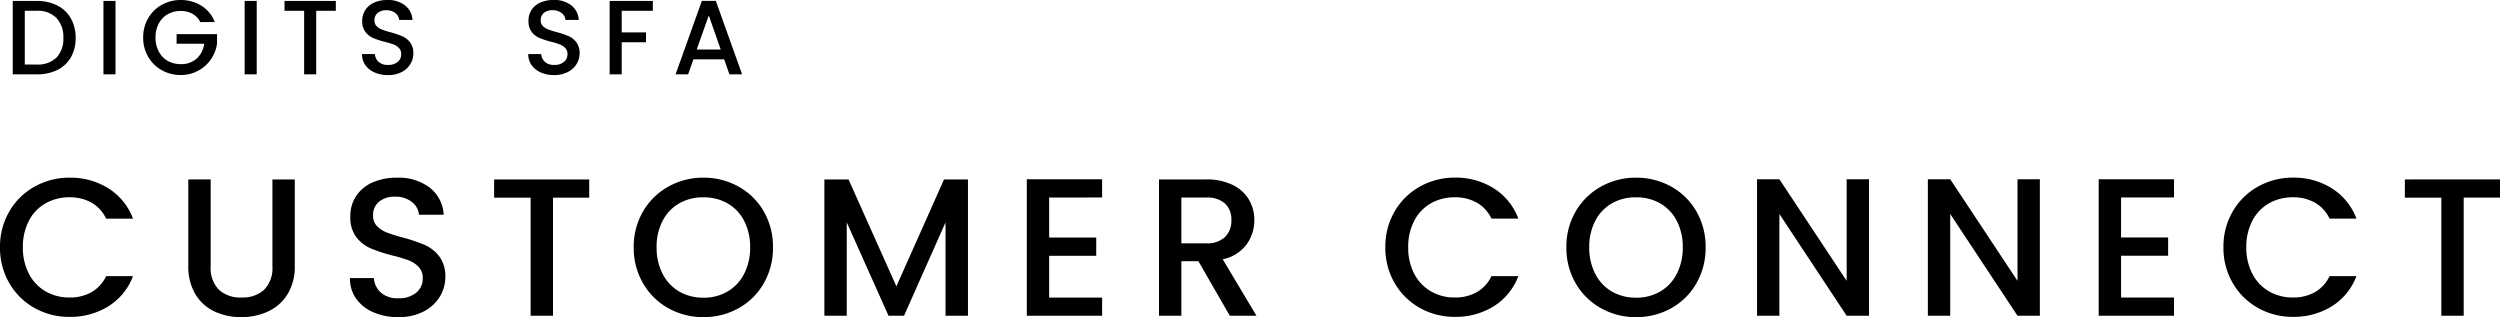 <svg xmlns="http://www.w3.org/2000/svg" width="165.699" height="21.019" viewBox="0 0 165.699 21.019">
  <g id="logo_ccsfa" transform="translate(-54.131 -24.072)">
    <path id="Path_35315" data-name="Path 35315" d="M-82.868-4.537a4.614,4.614,0,0,1,.618-2.379,4.4,4.4,0,0,1,1.677-1.645,4.68,4.68,0,0,1,2.321-.592,4.714,4.714,0,0,1,2.567.708,4.034,4.034,0,0,1,1.632,2.009h-1.781A2.388,2.388,0,0,0-76.81-7.5a2.893,2.893,0,0,0-1.443-.351,3.154,3.154,0,0,0-1.6.4,2.8,2.8,0,0,0-1.1,1.157,3.717,3.717,0,0,0-.4,1.755,3.717,3.717,0,0,0,.4,1.755,2.848,2.848,0,0,0,1.1,1.164,3.114,3.114,0,0,0,1.6.41A2.893,2.893,0,0,0-76.81-1.56a2.388,2.388,0,0,0,.975-1.066h1.781a4,4,0,0,1-1.632,2,4.747,4.747,0,0,1-2.567.7A4.669,4.669,0,0,1-80.58-.514a4.41,4.41,0,0,1-1.67-1.644A4.614,4.614,0,0,1-82.868-4.537Zm13.962-4.5v5.759a2.054,2.054,0,0,0,.539,1.547,2.074,2.074,0,0,0,1.5.52,2.093,2.093,0,0,0,1.514-.52,2.053,2.053,0,0,0,.54-1.547V-9.035h1.482V-3.3A3.456,3.456,0,0,1-63.81-1.43,2.985,2.985,0,0,1-65.1-.286a4.152,4.152,0,0,1-1.781.377,4.109,4.109,0,0,1-1.774-.377A2.913,2.913,0,0,1-69.92-1.43,3.53,3.53,0,0,1-70.388-3.3V-9.035ZM-56.478.091a4.046,4.046,0,0,1-1.638-.319,2.688,2.688,0,0,1-1.144-.9A2.3,2.3,0,0,1-59.676-2.5h1.586a1.432,1.432,0,0,0,.461.962,1.636,1.636,0,0,0,1.151.377,1.772,1.772,0,0,0,1.2-.371,1.2,1.2,0,0,0,.429-.956,1.043,1.043,0,0,0-.266-.741,1.783,1.783,0,0,0-.663-.442A10,10,0,0,0-56.881-4a10.292,10.292,0,0,1-1.437-.474,2.374,2.374,0,0,1-.943-.748,2.16,2.16,0,0,1-.39-1.352,2.4,2.4,0,0,1,.39-1.365,2.491,2.491,0,0,1,1.092-.9,3.968,3.968,0,0,1,1.625-.312,3.386,3.386,0,0,1,2.152.656,2.422,2.422,0,0,1,.93,1.8H-55.1a1.187,1.187,0,0,0-.468-.845A1.73,1.73,0,0,0-56.7-7.891a1.6,1.6,0,0,0-1.04.325,1.132,1.132,0,0,0-.4.936.95.95,0,0,0,.253.683,1.79,1.79,0,0,0,.644.423,9.99,9.99,0,0,0,1.066.338,11.129,11.129,0,0,1,1.463.494,2.434,2.434,0,0,1,.962.761,2.186,2.186,0,0,1,.4,1.372,2.466,2.466,0,0,1-.37,1.3,2.673,2.673,0,0,1-1.079.982A3.558,3.558,0,0,1-56.478.091Zm12.662-9.126v1.209h-2.4V0H-47.7V-7.826h-2.418V-9.035ZM-36.25.091A4.68,4.68,0,0,1-38.571-.5a4.383,4.383,0,0,1-1.677-1.651,4.649,4.649,0,0,1-.618-2.385,4.614,4.614,0,0,1,.618-2.379,4.4,4.4,0,0,1,1.677-1.645,4.68,4.68,0,0,1,2.32-.592,4.706,4.706,0,0,1,2.333.592,4.35,4.35,0,0,1,1.671,1.645,4.653,4.653,0,0,1,.611,2.379,4.688,4.688,0,0,1-.611,2.385A4.337,4.337,0,0,1-33.917-.5,4.706,4.706,0,0,1-36.25.091Zm0-1.287a3.114,3.114,0,0,0,1.6-.41,2.839,2.839,0,0,0,1.1-1.17,3.757,3.757,0,0,0,.4-1.762,3.717,3.717,0,0,0-.4-1.755,2.8,2.8,0,0,0-1.1-1.157,3.154,3.154,0,0,0-1.6-.4,3.154,3.154,0,0,0-1.6.4,2.8,2.8,0,0,0-1.1,1.157,3.717,3.717,0,0,0-.4,1.755,3.757,3.757,0,0,0,.4,1.762,2.839,2.839,0,0,0,1.1,1.17A3.114,3.114,0,0,0-36.25-1.2Zm17.537-7.839V0H-20.2V-6.188L-22.951,0h-1.027l-2.769-6.188V0h-1.482V-9.035h1.6l3.172,7.085L-20.3-9.035Zm5.382,1.2v2.652h3.12v1.209h-3.12v2.769h3.51V0h-4.992V-9.048h4.992v1.209ZM-1.358,0l-2.08-3.614H-4.569V0H-6.051V-9.035h3.12a3.879,3.879,0,0,1,1.761.364A2.525,2.525,0,0,1-.091-7.7,2.653,2.653,0,0,1,.267-6.331,2.705,2.705,0,0,1-.247-4.726a2.606,2.606,0,0,1-1.58.982L.41,0ZM-4.569-4.8h1.638a1.718,1.718,0,0,0,1.254-.416,1.5,1.5,0,0,0,.423-1.118,1.445,1.445,0,0,0-.416-1.1,1.768,1.768,0,0,0-1.261-.4H-4.569Zm13.52.26a4.614,4.614,0,0,1,.618-2.379,4.4,4.4,0,0,1,1.677-1.645,4.68,4.68,0,0,1,2.321-.592,4.714,4.714,0,0,1,2.567.708,4.034,4.034,0,0,1,1.632,2.009H15.984A2.388,2.388,0,0,0,15.009-7.5a2.893,2.893,0,0,0-1.443-.351,3.154,3.154,0,0,0-1.6.4,2.8,2.8,0,0,0-1.1,1.157,3.717,3.717,0,0,0-.4,1.755,3.717,3.717,0,0,0,.4,1.755,2.848,2.848,0,0,0,1.1,1.164,3.114,3.114,0,0,0,1.6.41,2.893,2.893,0,0,0,1.443-.351,2.388,2.388,0,0,0,.975-1.066h1.781a4,4,0,0,1-1.632,2,4.747,4.747,0,0,1-2.567.7,4.669,4.669,0,0,1-2.327-.592,4.41,4.41,0,0,1-1.67-1.644A4.614,4.614,0,0,1,8.951-4.537ZM25.565.091A4.68,4.68,0,0,1,23.244-.5a4.383,4.383,0,0,1-1.677-1.651,4.649,4.649,0,0,1-.617-2.385,4.614,4.614,0,0,1,.617-2.379,4.4,4.4,0,0,1,1.677-1.645,4.68,4.68,0,0,1,2.321-.592,4.706,4.706,0,0,1,2.333.592,4.35,4.35,0,0,1,1.67,1.645,4.653,4.653,0,0,1,.611,2.379,4.688,4.688,0,0,1-.611,2.385A4.337,4.337,0,0,1,27.9-.5,4.706,4.706,0,0,1,25.565.091Zm0-1.287a3.114,3.114,0,0,0,1.6-.41,2.839,2.839,0,0,0,1.1-1.17,3.757,3.757,0,0,0,.4-1.762,3.717,3.717,0,0,0-.4-1.755,2.8,2.8,0,0,0-1.1-1.157,3.154,3.154,0,0,0-1.6-.4,3.154,3.154,0,0,0-1.6.4,2.8,2.8,0,0,0-1.1,1.157,3.717,3.717,0,0,0-.4,1.755,3.757,3.757,0,0,0,.4,1.762,2.839,2.839,0,0,0,1.1,1.17A3.114,3.114,0,0,0,25.565-1.2ZM41.009,0H39.527L35.068-6.747V0H33.586V-9.048h1.482l4.459,6.734V-9.048h1.482ZM52.332,0H50.85L46.391-6.747V0H44.909V-9.048h1.482L50.85-2.314V-9.048h1.482Zm5.382-7.839v2.652h3.12v1.209h-3.12v2.769h3.51V0H56.232V-9.048h4.992v1.209Zm6.786,3.3a4.614,4.614,0,0,1,.618-2.379,4.4,4.4,0,0,1,1.677-1.645,4.68,4.68,0,0,1,2.321-.592,4.714,4.714,0,0,1,2.567.708,4.034,4.034,0,0,1,1.632,2.009H71.533A2.388,2.388,0,0,0,70.558-7.5a2.893,2.893,0,0,0-1.443-.351,3.154,3.154,0,0,0-1.6.4,2.8,2.8,0,0,0-1.1,1.157,3.717,3.717,0,0,0-.4,1.755,3.717,3.717,0,0,0,.4,1.755,2.848,2.848,0,0,0,1.1,1.164,3.114,3.114,0,0,0,1.6.41,2.893,2.893,0,0,0,1.443-.351,2.388,2.388,0,0,0,.975-1.066h1.781a4,4,0,0,1-1.632,2,4.747,4.747,0,0,1-2.567.7,4.669,4.669,0,0,1-2.327-.592,4.41,4.41,0,0,1-1.67-1.644A4.614,4.614,0,0,1,64.5-4.537Zm18.33-4.5v1.209H80.424V0H78.942V-7.826H76.524V-9.035Z" transform="translate(137 45)"/>
    <path id="Path_35316" data-name="Path 35316" d="M-22.435-4.865a2.963,2.963,0,0,1,1.361.3,2.128,2.128,0,0,1,.9.854,2.569,2.569,0,0,1,.319,1.3,2.511,2.511,0,0,1-.319,1.288,2.1,2.1,0,0,1-.9.837A3.023,3.023,0,0,1-22.435,0h-1.589V-4.865Zm0,4.214a1.756,1.756,0,0,0,1.309-.462,1.776,1.776,0,0,0,.455-1.3,1.837,1.837,0,0,0-.455-1.323,1.726,1.726,0,0,0-1.309-.476h-.791V-.651Zm5.222-4.214V0h-.8V-4.865Zm5.621,1.4a1.286,1.286,0,0,0-.525-.549,1.581,1.581,0,0,0-.777-.186,1.7,1.7,0,0,0-.861.217,1.521,1.521,0,0,0-.592.616,1.929,1.929,0,0,0-.214.924,1.95,1.95,0,0,0,.214.928,1.515,1.515,0,0,0,.592.62,1.7,1.7,0,0,0,.861.217,1.523,1.523,0,0,0,1.057-.364,1.582,1.582,0,0,0,.5-.987h-1.827v-.637h2.681v.623A2.4,2.4,0,0,1-10.888-1a2.394,2.394,0,0,1-.847.76,2.386,2.386,0,0,1-1.158.284,2.514,2.514,0,0,1-1.253-.319,2.375,2.375,0,0,1-.9-.886,2.485,2.485,0,0,1-.333-1.281,2.485,2.485,0,0,1,.333-1.281,2.367,2.367,0,0,1,.9-.885,2.52,2.52,0,0,1,1.25-.319,2.538,2.538,0,0,1,1.382.382,2.172,2.172,0,0,1,.878,1.082Zm3.738-1.4V0h-.8V-4.865Zm5.243,0v.651h-1.3V0h-.8V-4.214h-1.3v-.651ZM.847.049A2.179,2.179,0,0,1-.035-.123,1.447,1.447,0,0,1-.651-.609a1.235,1.235,0,0,1-.224-.735h.854a.771.771,0,0,0,.249.518.881.881,0,0,0,.62.2.954.954,0,0,0,.644-.2.649.649,0,0,0,.231-.515.562.562,0,0,0-.144-.4.96.96,0,0,0-.357-.238A5.384,5.384,0,0,0,.63-2.156a5.542,5.542,0,0,1-.773-.255,1.278,1.278,0,0,1-.508-.4,1.163,1.163,0,0,1-.21-.728,1.294,1.294,0,0,1,.21-.735A1.341,1.341,0,0,1-.063-4.76a2.136,2.136,0,0,1,.875-.168,1.823,1.823,0,0,1,1.158.354,1.3,1.3,0,0,1,.5.969H1.589a.639.639,0,0,0-.252-.455.932.932,0,0,0-.609-.189.864.864,0,0,0-.56.175.61.61,0,0,0-.217.5A.512.512,0,0,0,.088-3.2a.964.964,0,0,0,.346.227,5.379,5.379,0,0,0,.574.182,5.992,5.992,0,0,1,.788.266,1.311,1.311,0,0,1,.518.41,1.177,1.177,0,0,1,.213.738,1.328,1.328,0,0,1-.2.7,1.439,1.439,0,0,1-.581.529A1.916,1.916,0,0,1,.847.049Zm11.018,0a2.179,2.179,0,0,1-.882-.172,1.447,1.447,0,0,1-.616-.487,1.236,1.236,0,0,1-.224-.735H11a.771.771,0,0,0,.248.518.881.881,0,0,0,.62.2.954.954,0,0,0,.644-.2.649.649,0,0,0,.231-.515.562.562,0,0,0-.144-.4.96.96,0,0,0-.357-.238,5.384,5.384,0,0,0-.592-.182,5.542,5.542,0,0,1-.774-.255,1.278,1.278,0,0,1-.507-.4,1.163,1.163,0,0,1-.21-.728,1.294,1.294,0,0,1,.21-.735,1.341,1.341,0,0,1,.588-.483,2.136,2.136,0,0,1,.875-.168,1.823,1.823,0,0,1,1.158.354,1.3,1.3,0,0,1,.5.969h-.882a.639.639,0,0,0-.252-.455.932.932,0,0,0-.609-.189.864.864,0,0,0-.56.175.61.61,0,0,0-.217.5.512.512,0,0,0,.136.368.964.964,0,0,0,.347.227,5.379,5.379,0,0,0,.574.182,5.992,5.992,0,0,1,.788.266,1.311,1.311,0,0,1,.518.41,1.177,1.177,0,0,1,.214.738,1.328,1.328,0,0,1-.2.7,1.439,1.439,0,0,1-.581.529A1.916,1.916,0,0,1,11.865.049ZM18.4-4.865v.651H16.338v1.435h1.61v.651h-1.61V0h-.8V-4.865ZM23.128-.994H21.091L20.741,0h-.833l1.743-4.872h.924L24.318,0h-.84ZM22.9-1.645l-.791-2.261-.8,2.261Z" transform="translate(79 29)"/>
  </g>
</svg>

